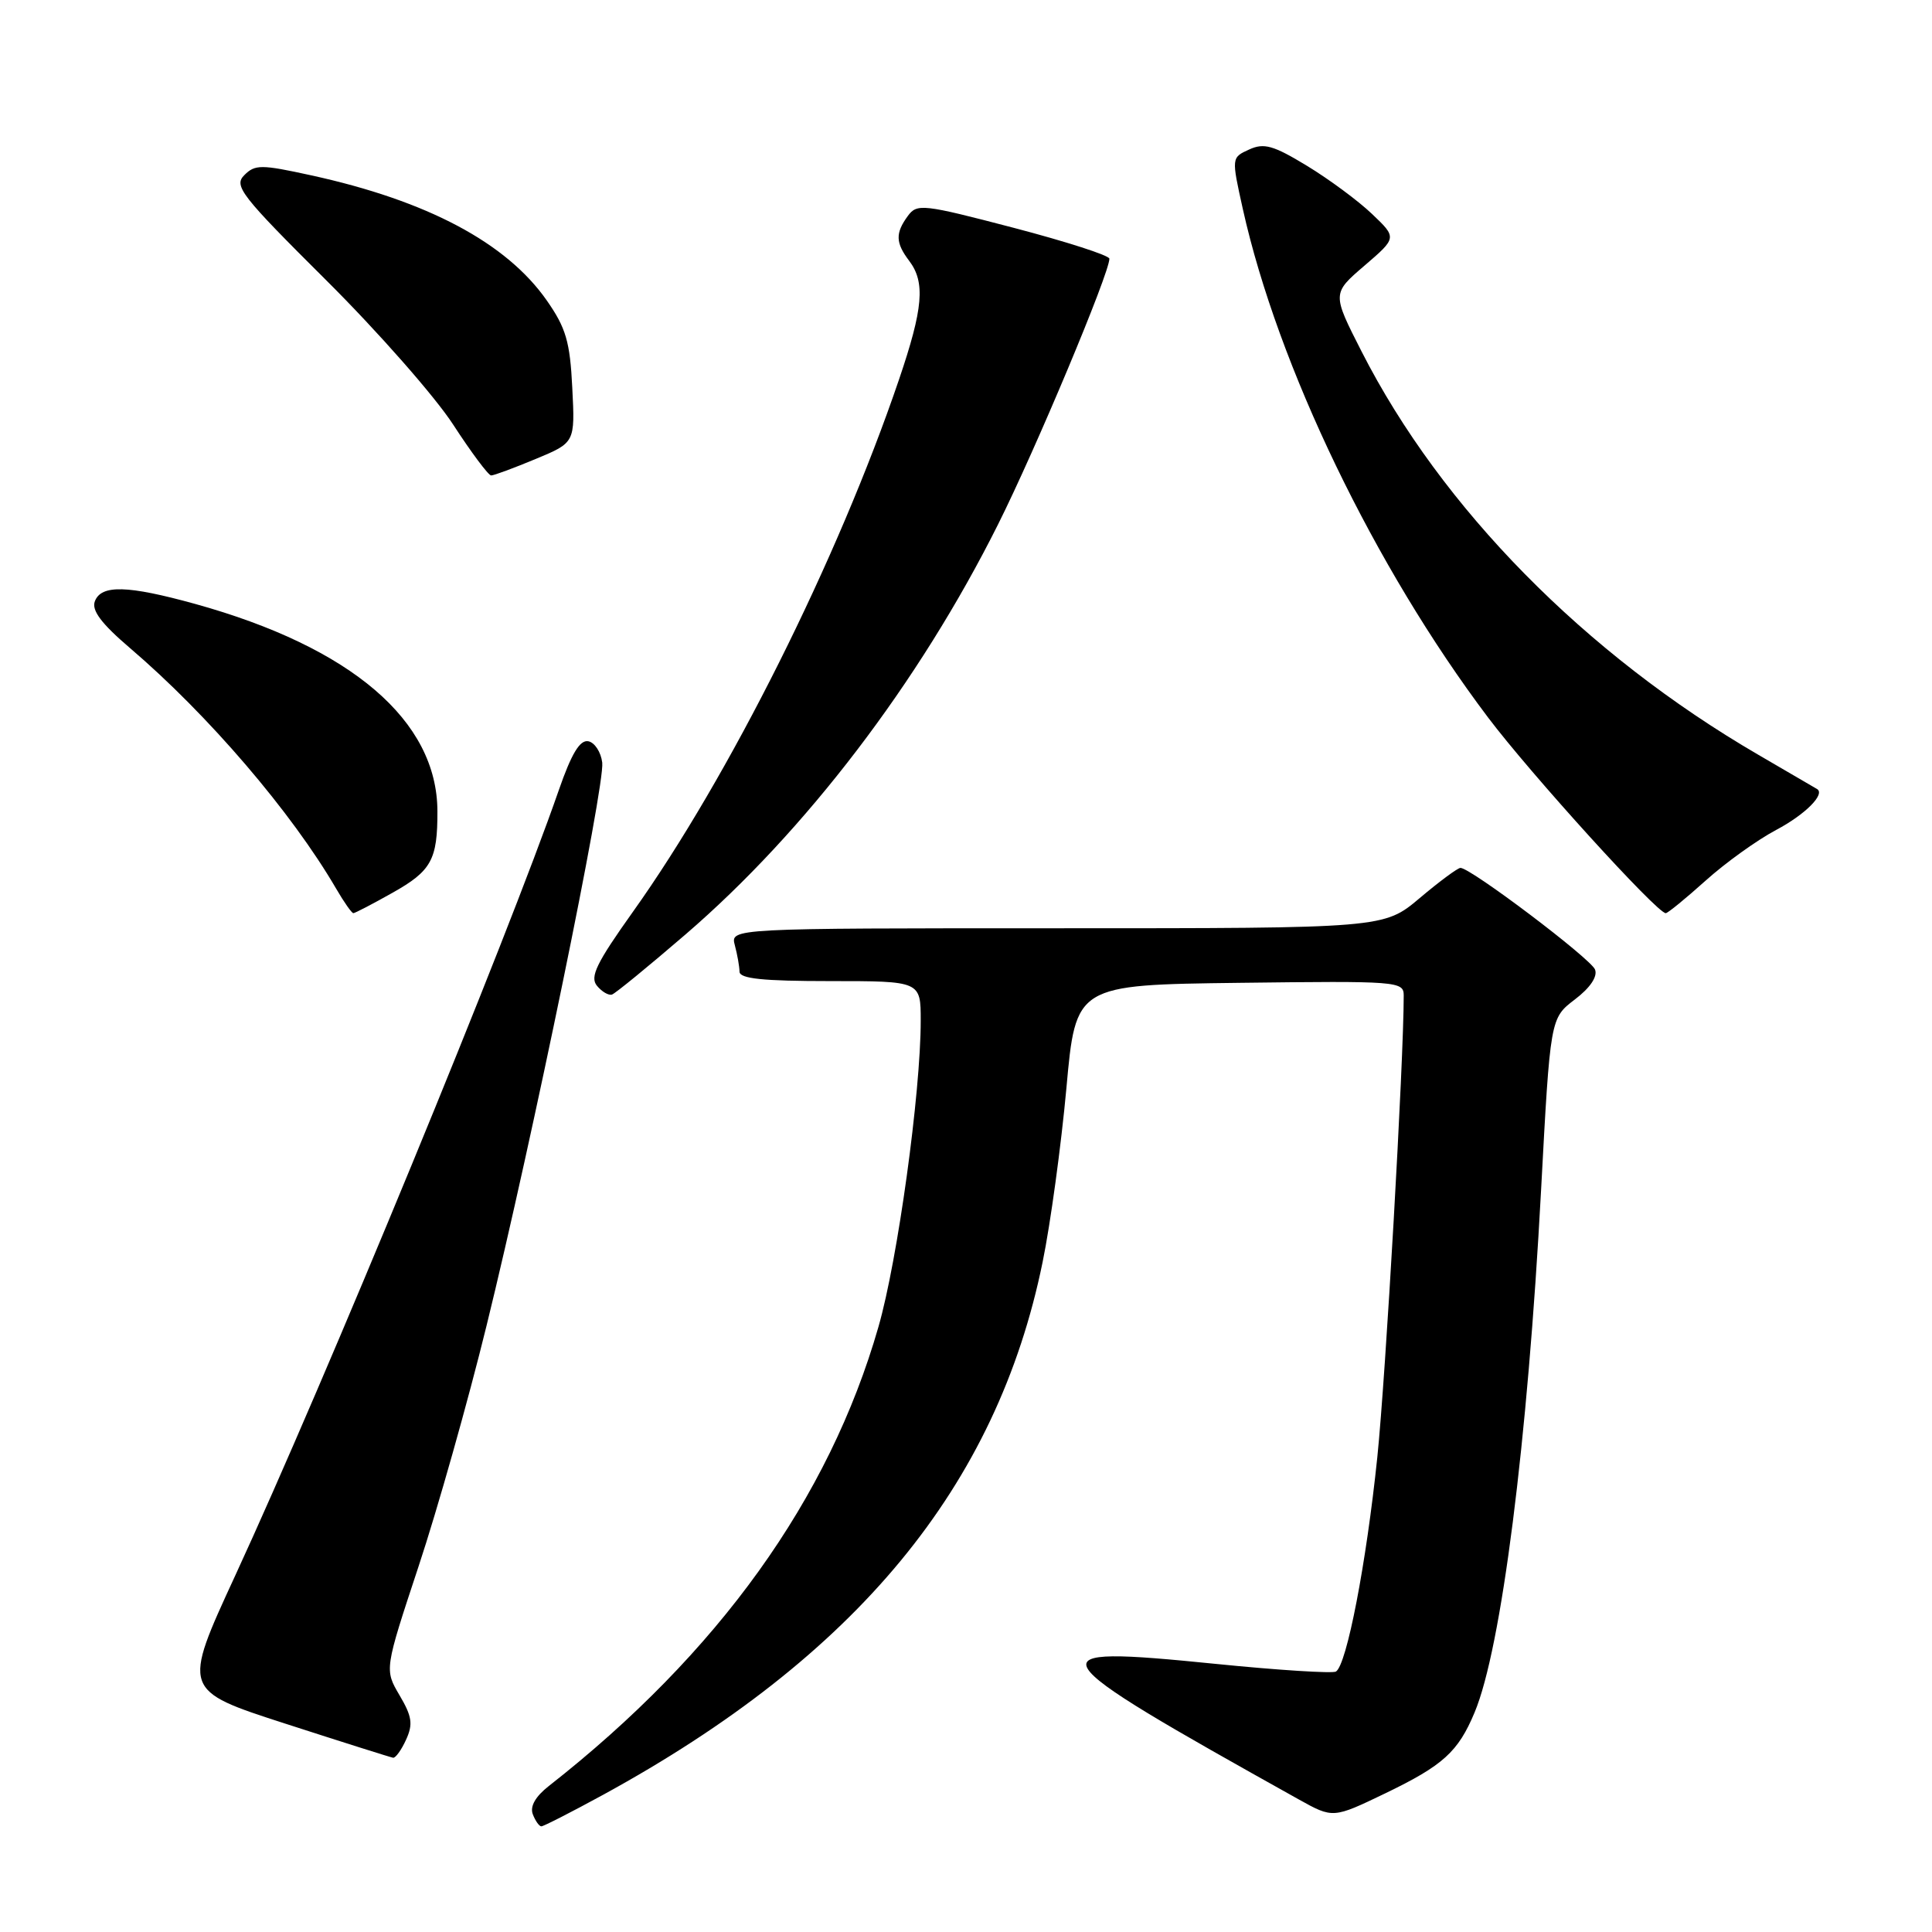 <?xml version="1.0" encoding="UTF-8" standalone="no"?>
<!DOCTYPE svg PUBLIC "-//W3C//DTD SVG 1.1//EN" "http://www.w3.org/Graphics/SVG/1.1/DTD/svg11.dtd" >
<svg xmlns="http://www.w3.org/2000/svg" xmlns:xlink="http://www.w3.org/1999/xlink" version="1.1" viewBox="0 0 256 256">
 <g >
 <path fill="currentColor"
d=" M 79.88 237.84 C 113.52 219.46 132.08 196.97 138.15 167.24 C 139.20 162.13 140.61 151.77 141.30 144.23 C 142.54 130.50 142.54 130.50 164.27 130.23 C 185.19 129.97 186.00 130.03 186.00 131.90 C 186.00 140.68 183.62 182.22 182.50 193.10 C 181.04 207.18 178.45 220.60 177.02 221.49 C 176.57 221.76 169.38 221.31 161.05 220.47 C 136.43 218.00 136.92 218.80 172.07 238.42 C 176.63 240.96 176.63 240.96 183.57 237.62 C 191.22 233.93 193.21 232.13 195.39 226.91 C 198.94 218.43 202.41 191.16 204.20 157.71 C 205.42 134.92 205.42 134.92 208.67 132.44 C 210.71 130.89 211.71 129.40 211.35 128.47 C 210.80 127.03 194.88 115.00 193.52 115.00 C 193.16 115.00 190.72 116.80 188.12 119.00 C 183.37 123.00 183.37 123.00 140.07 123.00 C 96.77 123.00 96.77 123.00 97.37 125.25 C 97.70 126.49 97.98 128.06 97.99 128.75 C 98.00 129.68 101.07 130.00 110.00 130.00 C 122.00 130.00 122.00 130.00 122.00 135.25 C 122.00 144.82 118.94 166.99 116.40 175.81 C 109.85 198.63 95.20 219.03 72.73 236.65 C 70.95 238.04 70.20 239.36 70.60 240.40 C 70.94 241.28 71.45 242.00 71.73 242.00 C 72.02 242.00 75.68 240.13 79.88 237.84 Z  M 53.81 230.51 C 54.75 228.46 54.59 227.42 52.94 224.63 C 50.94 221.23 50.94 221.23 55.47 207.53 C 57.97 199.99 62.02 185.65 64.47 175.66 C 70.57 150.84 80.16 104.15 79.80 101.05 C 79.63 99.66 78.80 98.38 77.95 98.22 C 76.84 98.01 75.72 99.86 74.04 104.71 C 67.16 124.53 43.11 182.90 31.16 208.79 C 24.15 223.98 24.15 223.98 37.83 228.40 C 45.35 230.83 51.77 232.86 52.09 232.91 C 52.41 232.96 53.19 231.88 53.81 230.51 Z  M 90.82 123.83 C 106.74 110.13 121.78 90.41 132.24 69.50 C 137.23 59.54 147.00 36.22 147.00 34.28 C 147.00 33.85 141.28 32.01 134.29 30.18 C 122.28 27.04 121.51 26.95 120.29 28.62 C 118.62 30.90 118.66 32.17 120.47 34.56 C 122.63 37.41 122.33 40.86 119.12 50.30 C 111.03 74.09 96.60 102.96 83.85 120.84 C 79.03 127.61 78.13 129.45 79.10 130.62 C 79.76 131.42 80.66 131.94 81.10 131.78 C 81.54 131.63 85.92 128.05 90.82 123.83 Z  M 52.04 118.28 C 57.16 115.40 57.98 113.92 57.96 107.50 C 57.94 95.50 46.57 85.77 25.85 80.02 C 16.90 77.55 13.42 77.45 12.57 79.67 C 12.11 80.87 13.42 82.62 17.21 85.86 C 27.59 94.72 38.63 107.61 44.54 117.75 C 45.58 119.54 46.61 121.00 46.82 121.00 C 47.03 121.00 49.38 119.78 52.04 118.28 Z  M 225.99 116.70 C 228.62 114.33 232.84 111.30 235.37 109.96 C 239.20 107.93 241.89 105.23 240.77 104.55 C 240.62 104.46 237.12 102.42 233.00 100.02 C 210.01 86.65 190.99 67.32 180.43 46.60 C 176.50 38.89 176.50 38.89 180.80 35.20 C 185.11 31.50 185.11 31.50 181.80 28.35 C 179.99 26.62 176.11 23.75 173.18 21.97 C 168.72 19.26 167.48 18.91 165.52 19.81 C 163.17 20.88 163.17 20.88 164.68 27.69 C 169.32 48.53 182.13 75.11 197.16 95.05 C 202.82 102.56 219.56 121.00 220.72 121.00 C 220.99 121.00 223.36 119.06 225.99 116.70 Z  M 70.97 60.82 C 76.20 58.65 76.20 58.65 75.83 51.39 C 75.53 45.27 74.99 43.45 72.45 39.81 C 67.10 32.16 56.61 26.59 41.22 23.23 C 34.60 21.78 33.79 21.78 32.37 23.21 C 30.94 24.63 31.93 25.90 43.23 37.14 C 50.07 43.94 57.63 52.54 60.04 56.25 C 62.45 59.96 64.72 63.00 65.08 63.00 C 65.44 63.00 68.09 62.02 70.97 60.82 Z "/>
</g>
</svg>